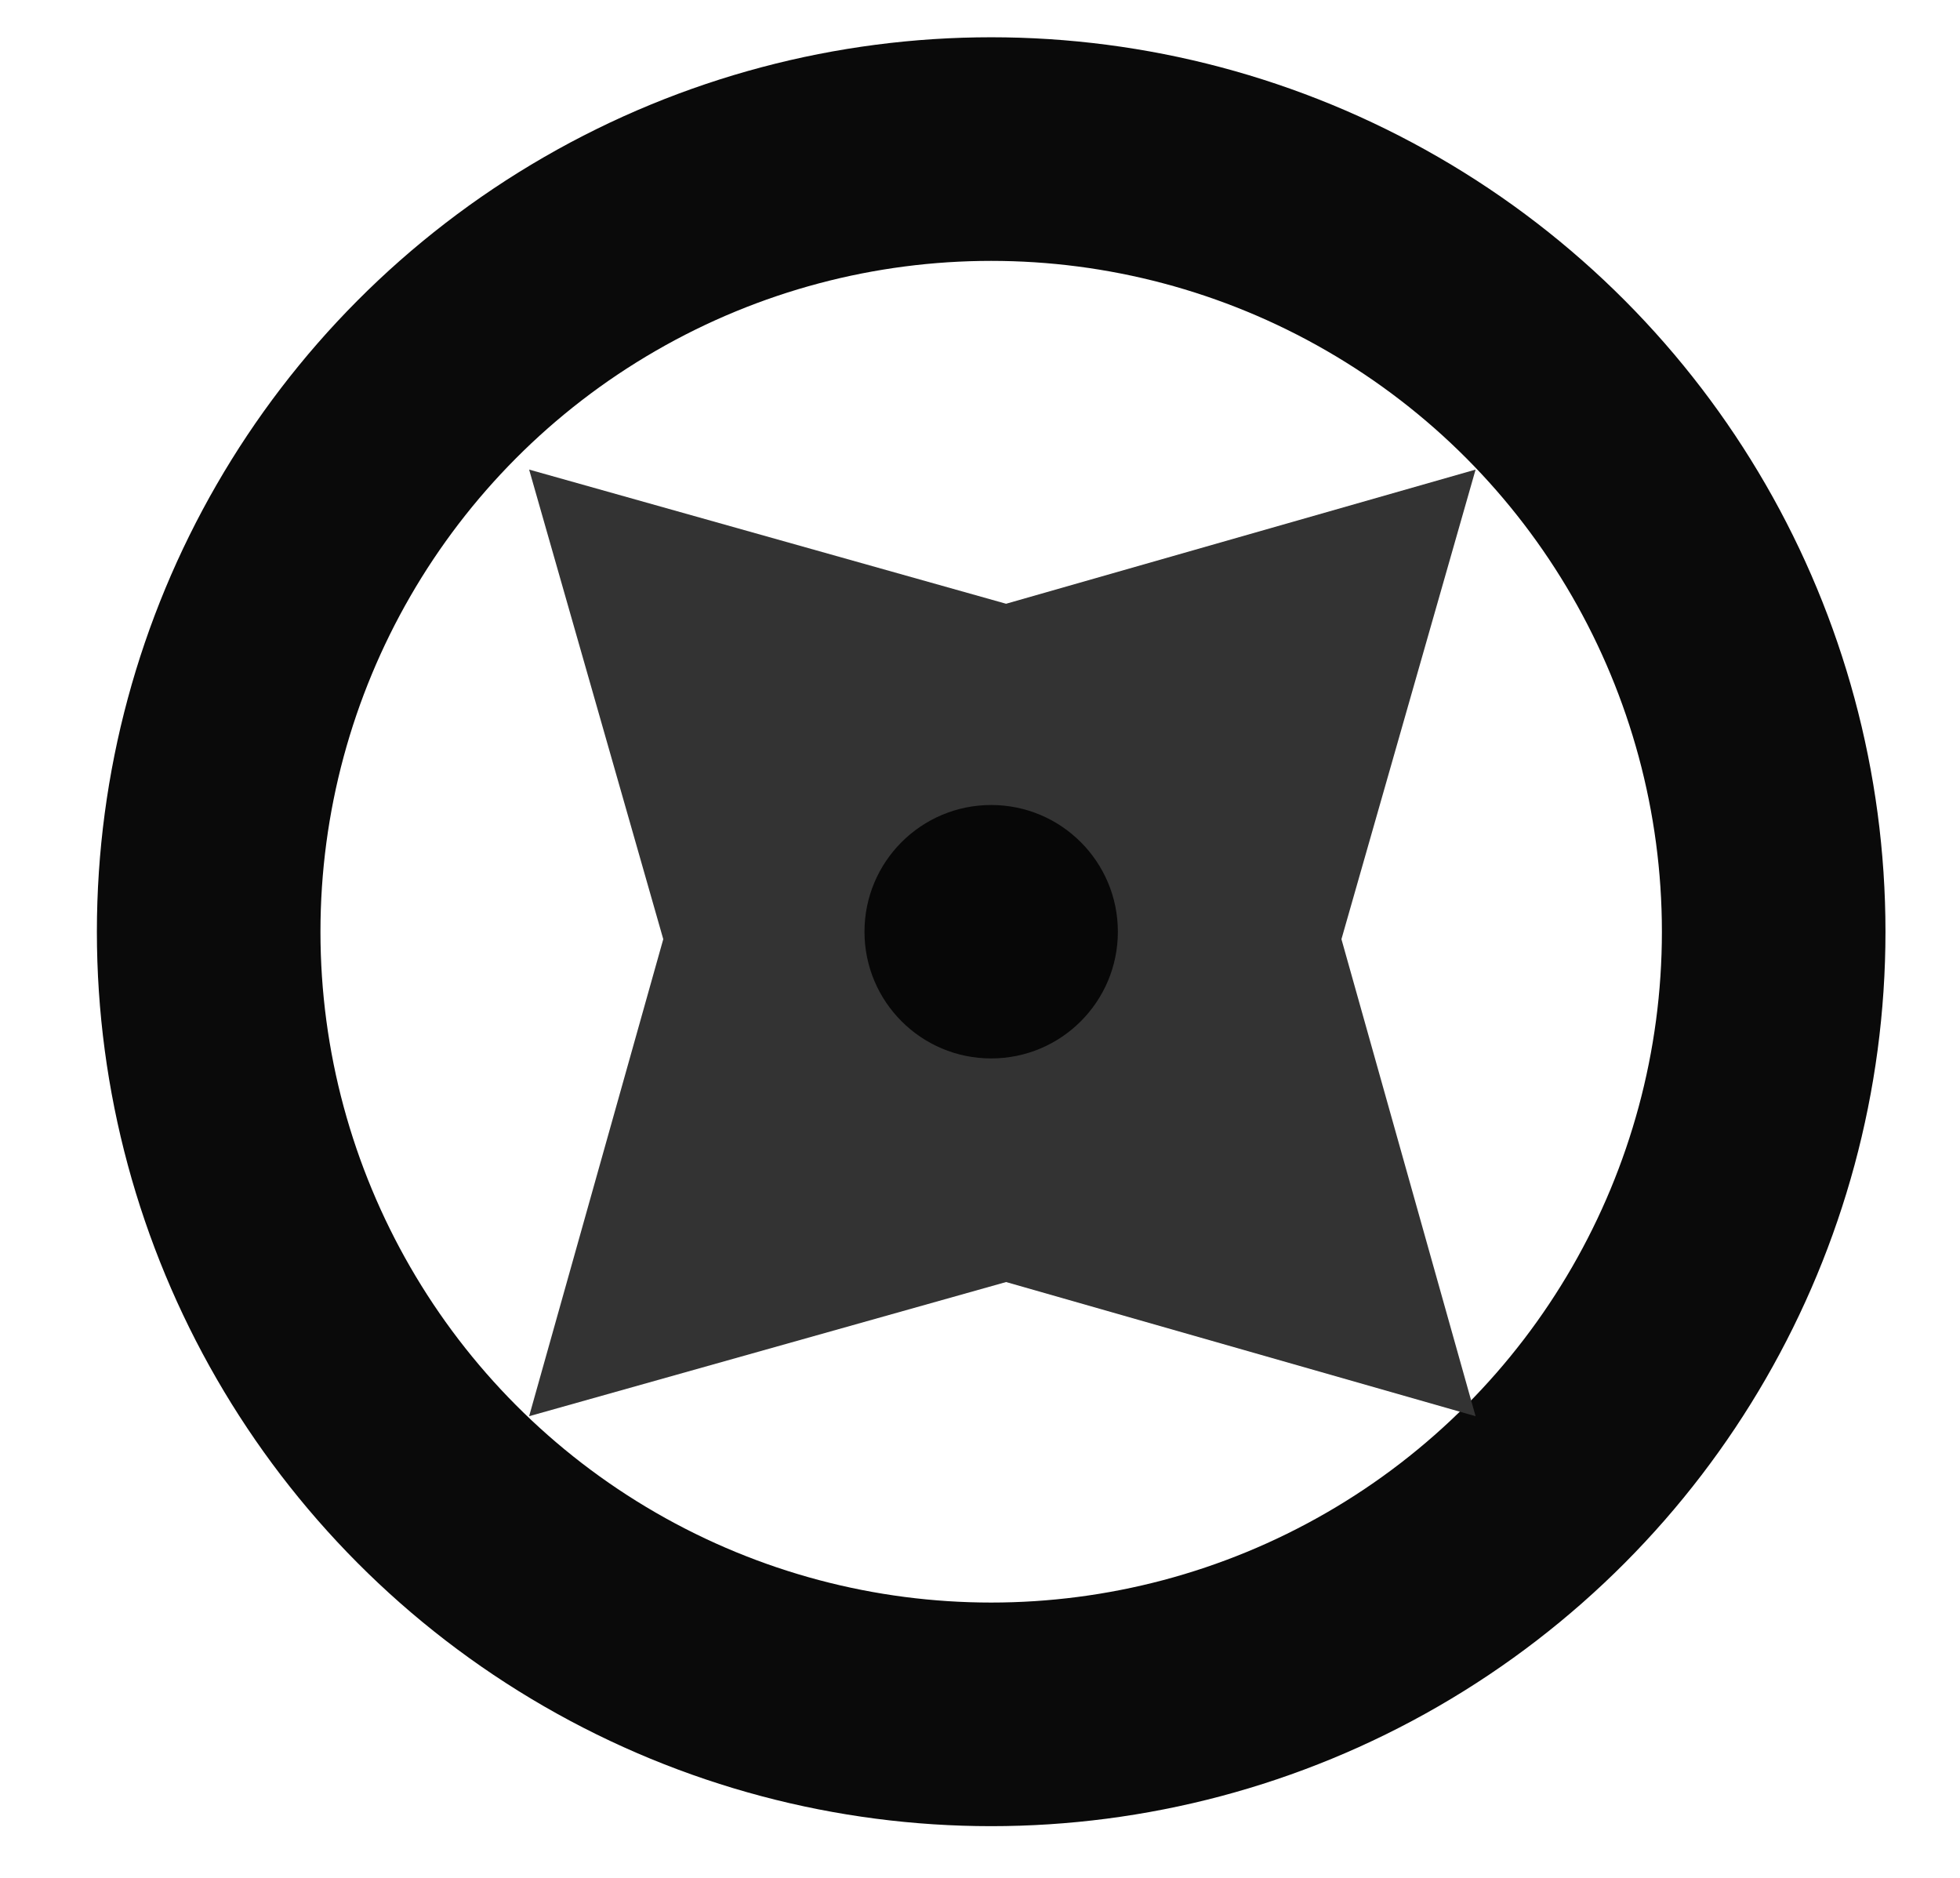 <?xml version="1.0" encoding="utf-8"?>
<!-- Generator: Adobe Illustrator 17.1.0, SVG Export Plug-In . SVG Version: 6.00 Build 0)  -->
<!DOCTYPE svg PUBLIC "-//W3C//DTD SVG 1.1//EN" "http://www.w3.org/Graphics/SVG/1.1/DTD/svg11.dtd">
<svg version="1.1" id="Layer_1" xmlns="http://www.w3.org/2000/svg" xmlns:xlink="http://www.w3.org/1999/xlink" x="0px" y="0px"
	 viewBox="0 0 26.3 25.2" enable-background="new 0 0 26.3 25.2" xml:space="preserve">
<ellipse fill="none" stroke="#0A0A0A" stroke-width="3" stroke-miterlimit="10" cx="13.3" cy="12.5" rx="10.5" ry="10.5"/>
<polygon fill="#333333" points="13.5,8.1 19.8,6.3 18,12.6 19.8,19 13.5,17.2 7.1,19 8.9,12.6 7.1,6.3 "/>
<circle fill="#070707" cx="13.3" cy="12.5" r="1.7"/>
</svg>
